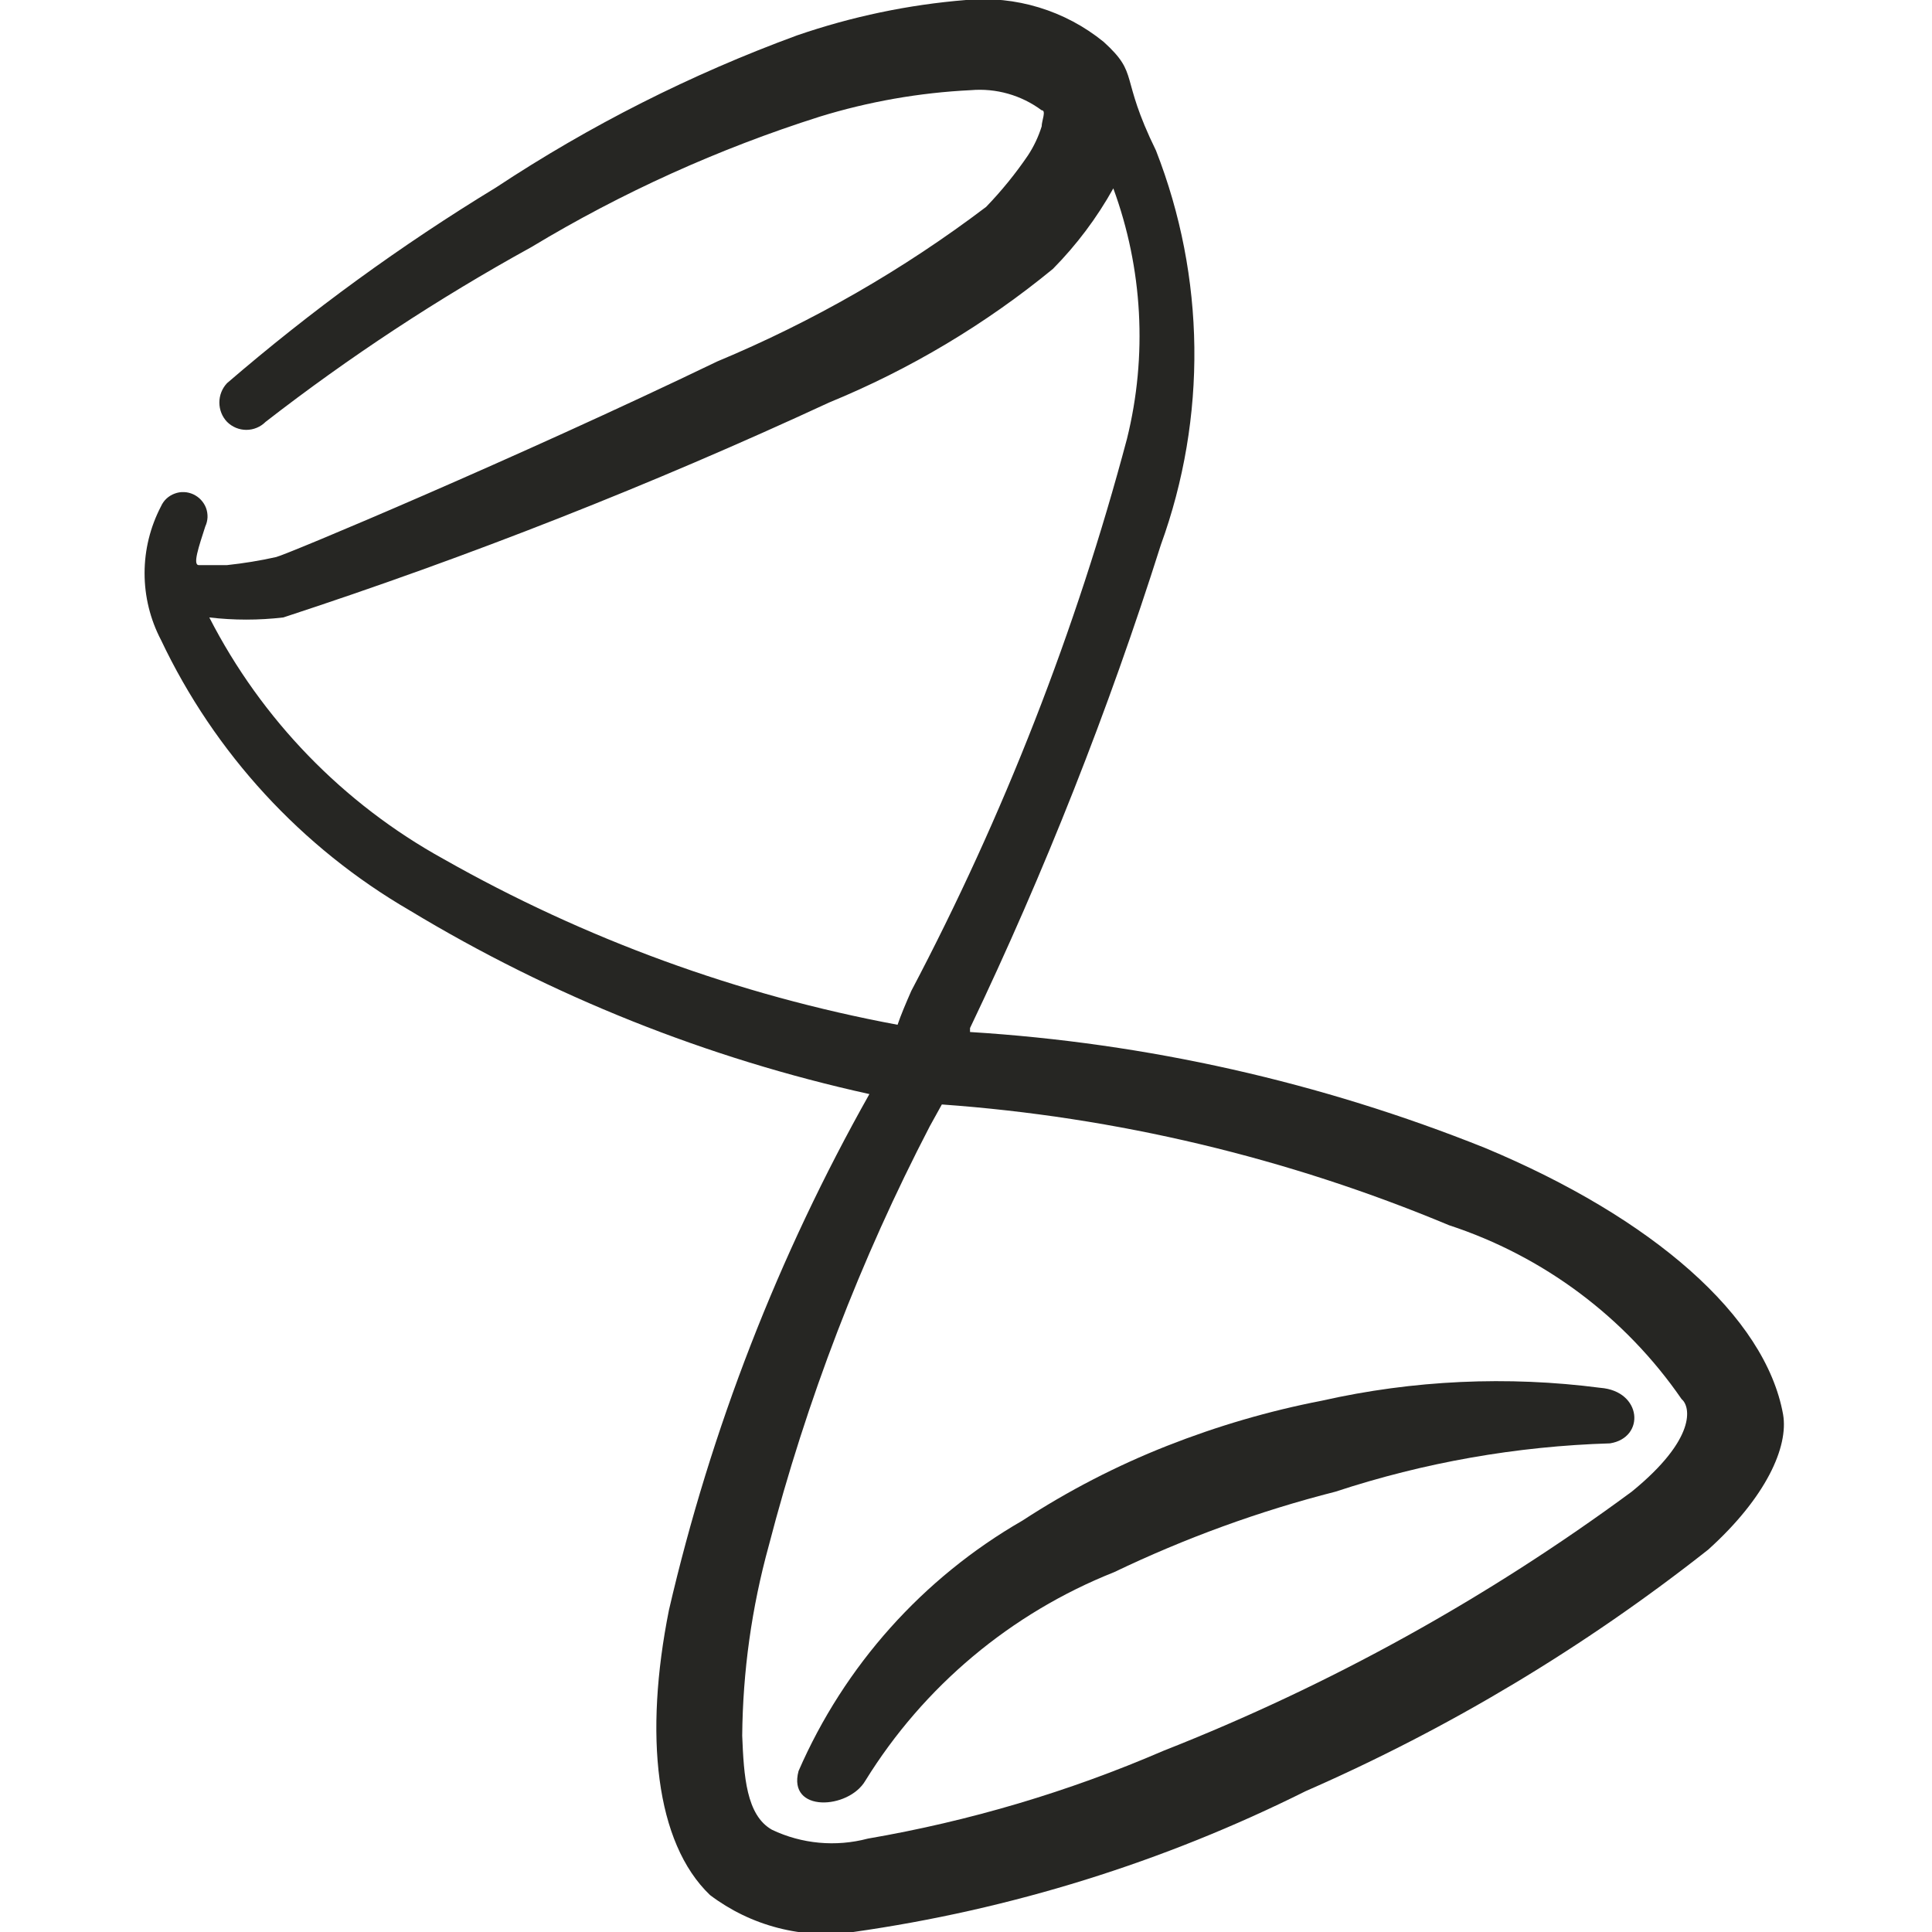 <svg width="24" height="24" viewBox="0 0 24 24" fill="none" xmlns="http://www.w3.org/2000/svg">
<g clip-path="url(#clip0_8_1396)">
<path d="M10.75 22.12C11.475 20.947 12.559 20.039 13.84 19.53C14.722 19.107 15.643 18.771 16.59 18.53C17.692 18.167 18.841 17.965 20 17.93C20.44 17.86 20.4 17.28 19.88 17.24C18.727 17.09 17.555 17.144 16.42 17.4C15.764 17.527 15.122 17.715 14.5 17.96C13.87 18.208 13.267 18.52 12.7 18.89C11.464 19.602 10.489 20.692 9.92 22C9.78 22.52 10.54 22.48 10.75 22.12Z" fill="#262623"/>
<path d="M18.45 14.261C16.407 13.442 14.246 12.956 12.05 12.82V12.771C12.978 10.828 13.77 8.823 14.42 6.77C14.996 5.184 14.975 3.442 14.36 1.87C13.9 0.93 14.16 0.93 13.71 0.52C13.23 0.13 12.616 -0.057 12 0C11.284 0.058 10.579 0.206 9.9 0.44C8.584 0.923 7.329 1.557 6.16 2.33C4.982 3.047 3.865 3.86 2.82 4.76C2.759 4.825 2.725 4.911 2.725 5C2.725 5.09 2.759 5.176 2.82 5.24C2.884 5.304 2.97 5.34 3.06 5.34C3.15 5.34 3.236 5.304 3.3 5.24C4.341 4.432 5.445 3.706 6.6 3.07C7.725 2.391 8.927 1.848 10.18 1.45C10.79 1.262 11.422 1.151 12.06 1.12C12.374 1.093 12.687 1.182 12.94 1.37C13 1.37 12.94 1.5 12.94 1.57C12.9 1.698 12.843 1.819 12.77 1.93C12.615 2.158 12.441 2.372 12.25 2.57C11.222 3.349 10.1 3.994 8.91 4.49C6.42 5.69 3.56 6.89 3.43 6.92C3.229 6.965 3.025 6.998 2.82 7.02H2.47C2.39 7.02 2.47 6.79 2.55 6.54C2.567 6.504 2.576 6.465 2.578 6.426C2.579 6.386 2.573 6.346 2.559 6.309C2.545 6.272 2.523 6.238 2.496 6.209C2.469 6.18 2.436 6.157 2.4 6.14C2.364 6.124 2.325 6.114 2.285 6.113C2.245 6.111 2.206 6.118 2.169 6.132C2.131 6.146 2.097 6.167 2.068 6.194C2.039 6.221 2.016 6.254 2 6.29C1.866 6.547 1.796 6.831 1.796 7.12C1.796 7.41 1.866 7.694 2 7.95C2.667 9.357 3.744 10.528 5.09 11.31C6.856 12.377 8.785 13.147 10.8 13.591C9.669 15.598 8.83 17.756 8.31 20C8 21.55 8.14 22.89 8.82 23.541C9.071 23.731 9.358 23.87 9.664 23.949C9.969 24.028 10.288 24.046 10.6 24C12.555 23.723 14.453 23.132 16.22 22.25C18.008 21.468 19.688 20.459 21.22 19.25C21.94 18.601 22.22 17.971 22.15 17.57C21.93 16.351 20.53 15.13 18.45 14.261ZM5.51 10.671C4.263 9.983 3.25 8.938 2.6 7.67C2.906 7.706 3.214 7.706 3.52 7.67C5.83 6.914 8.094 6.022 10.3 5C11.304 4.588 12.241 4.029 13.08 3.34C13.374 3.042 13.626 2.706 13.83 2.34C14.196 3.337 14.255 4.42 14 5.45C13.367 7.831 12.468 10.132 11.32 12.31C11.25 12.47 11.19 12.611 11.15 12.73C9.169 12.361 7.263 11.665 5.51 10.671ZM20.27 18.53C18.478 19.852 16.522 20.935 14.45 21.75C13.274 22.258 12.042 22.623 10.78 22.84C10.383 22.945 9.961 22.907 9.59 22.73C9.27 22.55 9.24 22.061 9.22 21.561C9.227 20.763 9.338 19.97 9.55 19.201C10.019 17.394 10.69 15.647 11.55 13.991L11.7 13.72C13.867 13.875 15.995 14.382 18 15.22C19.174 15.605 20.189 16.363 20.89 17.381C21 17.471 21.08 17.87 20.27 18.53Z" fill="#262623"/>
</g>
<defs>
<clipPath id="clip0_8_1396">
<rect width="24" height="24" fill="white"/>
</clipPath>
</defs>
</svg>

